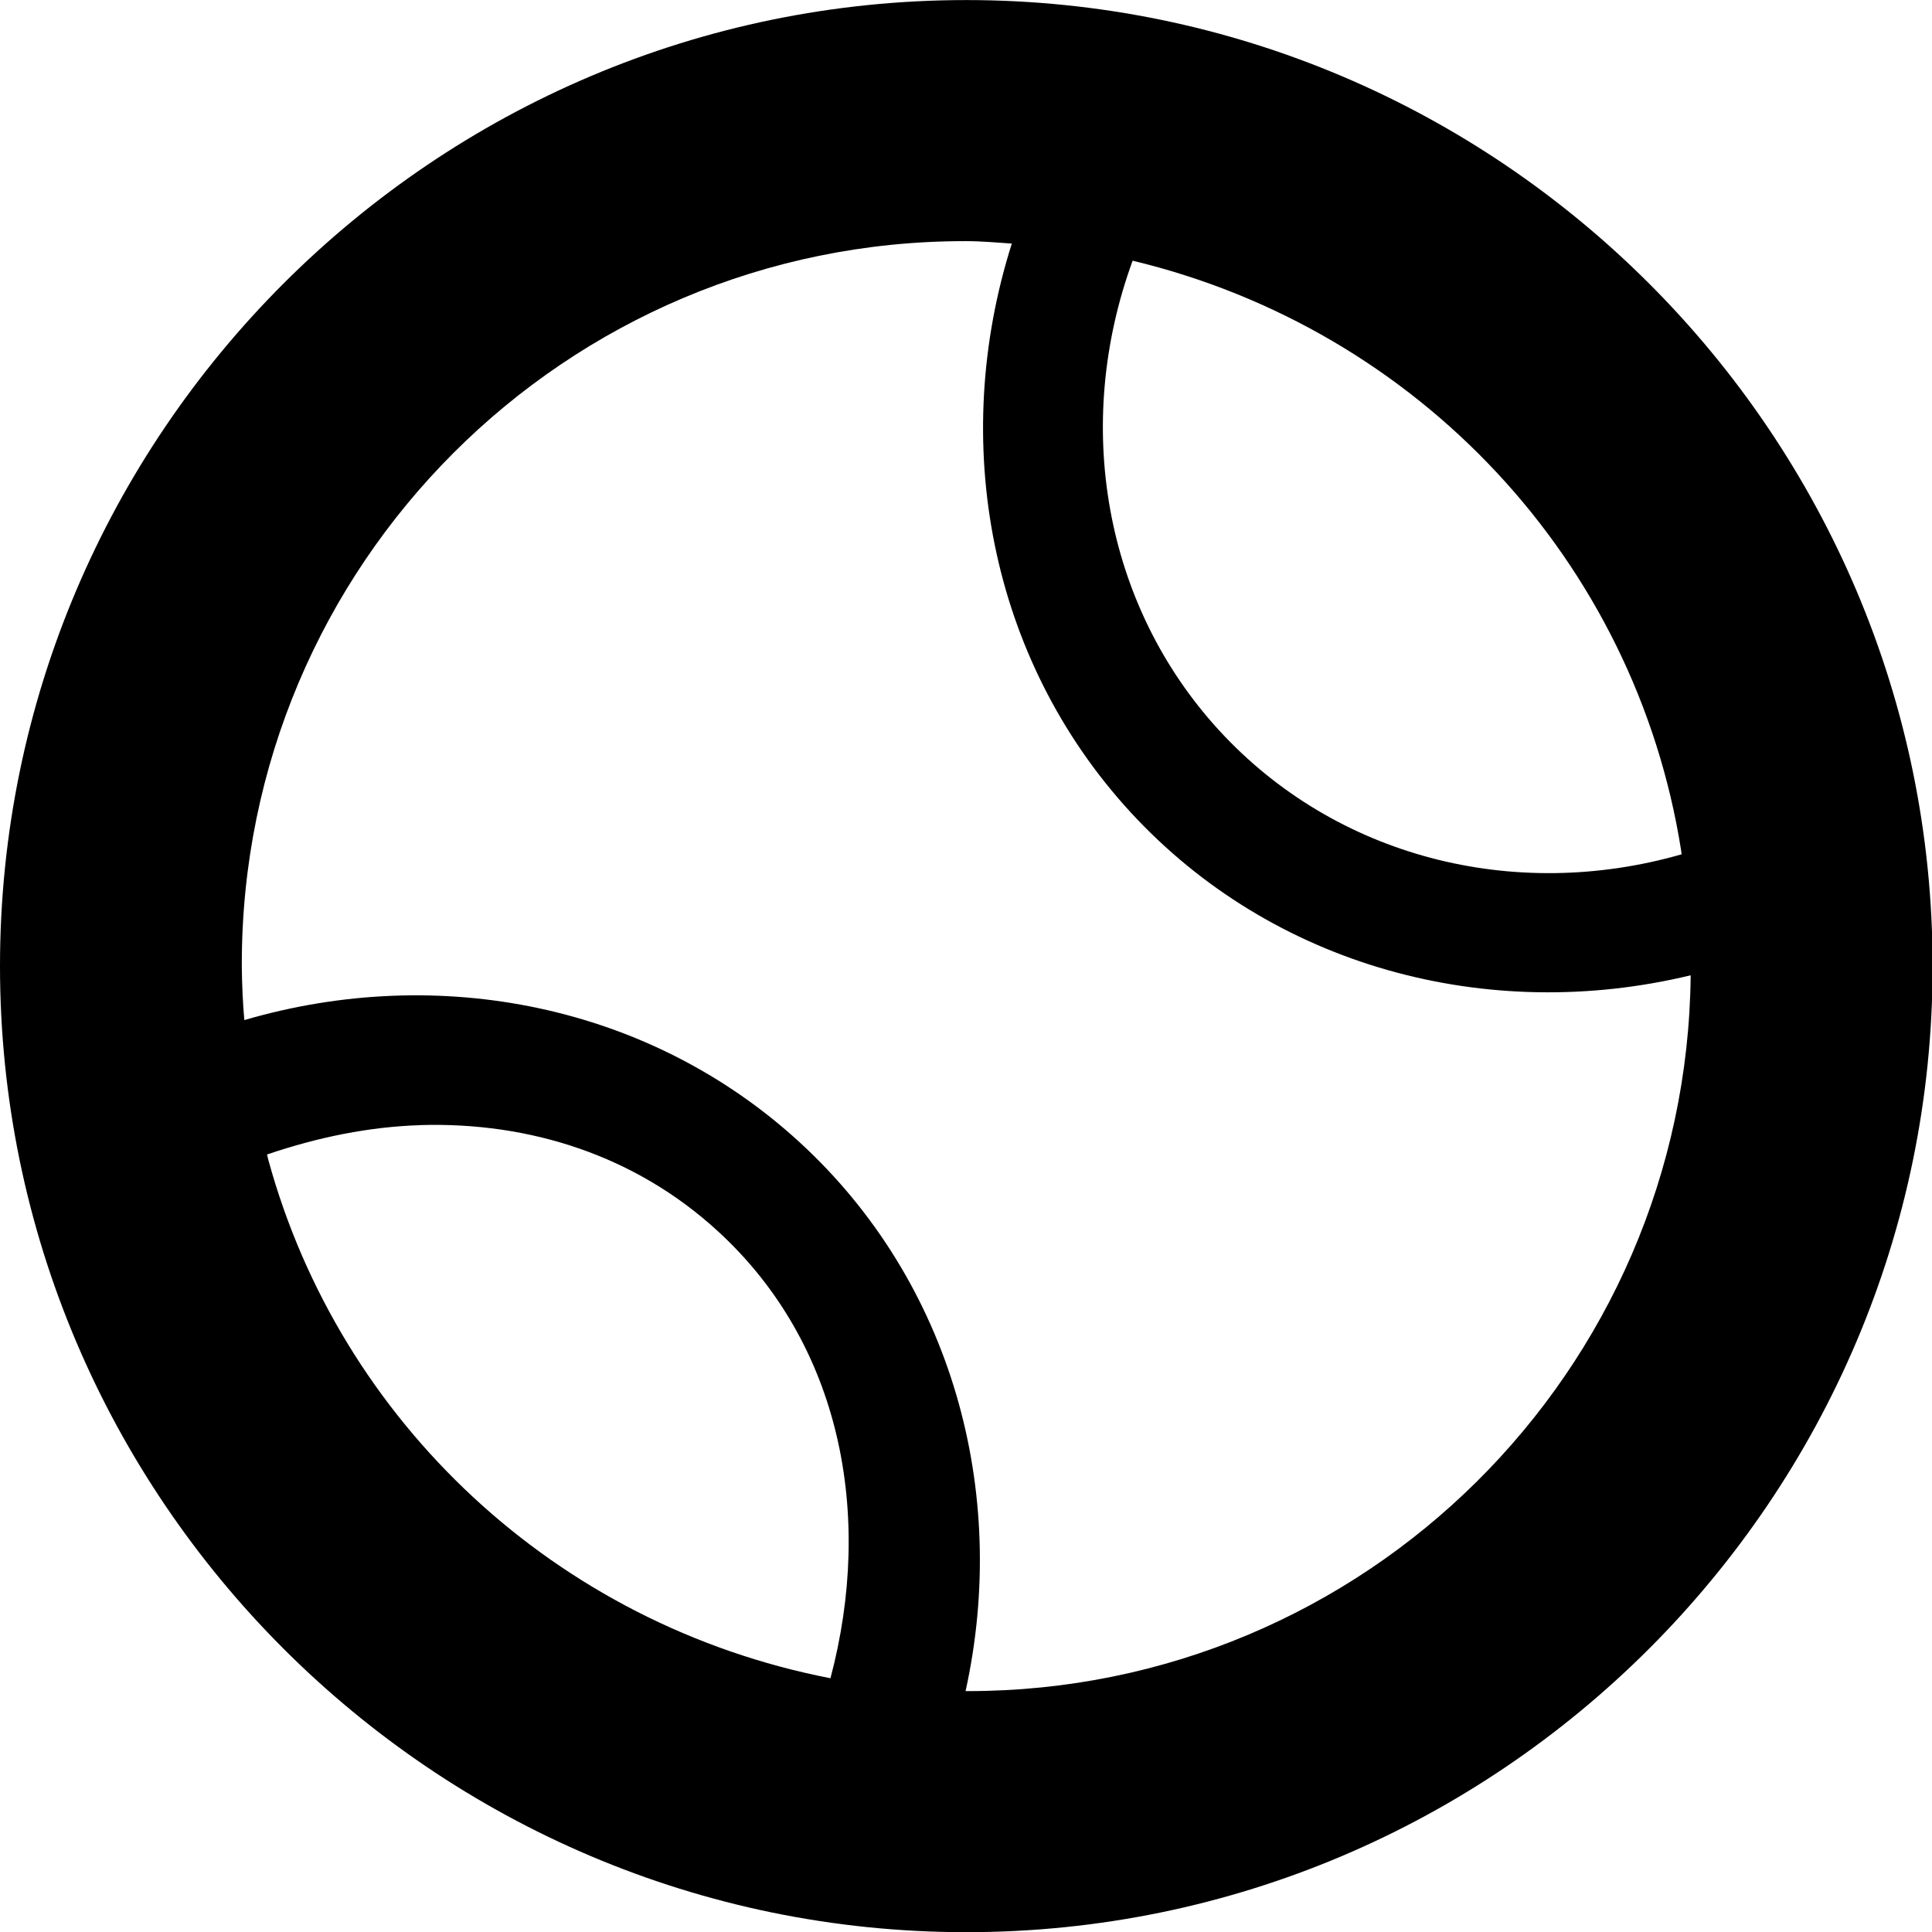 <!-- Generated by IcoMoon.io -->
<svg version="1.1" xmlns="http://www.w3.org/2000/svg" width="32" height="32" viewBox="0 0 32 32">
<title>emoji-activities</title>
<path d="M16.005 0.001c-8.821 0-16.005 7.19-16.005 16.001s7.184 16.001 16.005 16.001 16.005-7.19 16.005-16.001-7.184-16.001-16.005-16.001zM16.005 3.994c0.254 0 0.504 0.024 0.754 0.040-1.040 3.275-0.374 6.868 1.961 9.413 2.357 2.565 5.916 3.519 9.283 2.707-0.066 6.562-5.4 11.856-11.971 11.856-0.009 0-0.019 0-0.028-0h-0.011c0.728-3.307-0.23-6.778-2.747-9.089-2.489-2.285-5.982-2.967-9.199-2.025-0.024-0.262-0.039-0.574-0.042-0.888l-0-0.006c-0-0.010-0-0.022-0-0.034 0-6.613 5.361-11.974 11.974-11.974 0.009 0 0.018 0 0.027 0h-0.001zM18.76 4.318c4.736 1.136 8.329 4.978 9.084 9.764l0.009 0.068c-2.787 0.8-5.736 0.042-7.659-2.051-1.909-2.079-2.425-5.070-1.434-7.781zM6.962 18.635c1.811-0.054 3.563 0.502 4.932 1.761 2.033 1.865 2.581 4.688 1.861 7.401-4.545-0.884-8.124-4.244-9.312-8.591l-0.020-0.084c0.84-0.286 1.693-0.46 2.541-0.486z"></path>
</svg>

